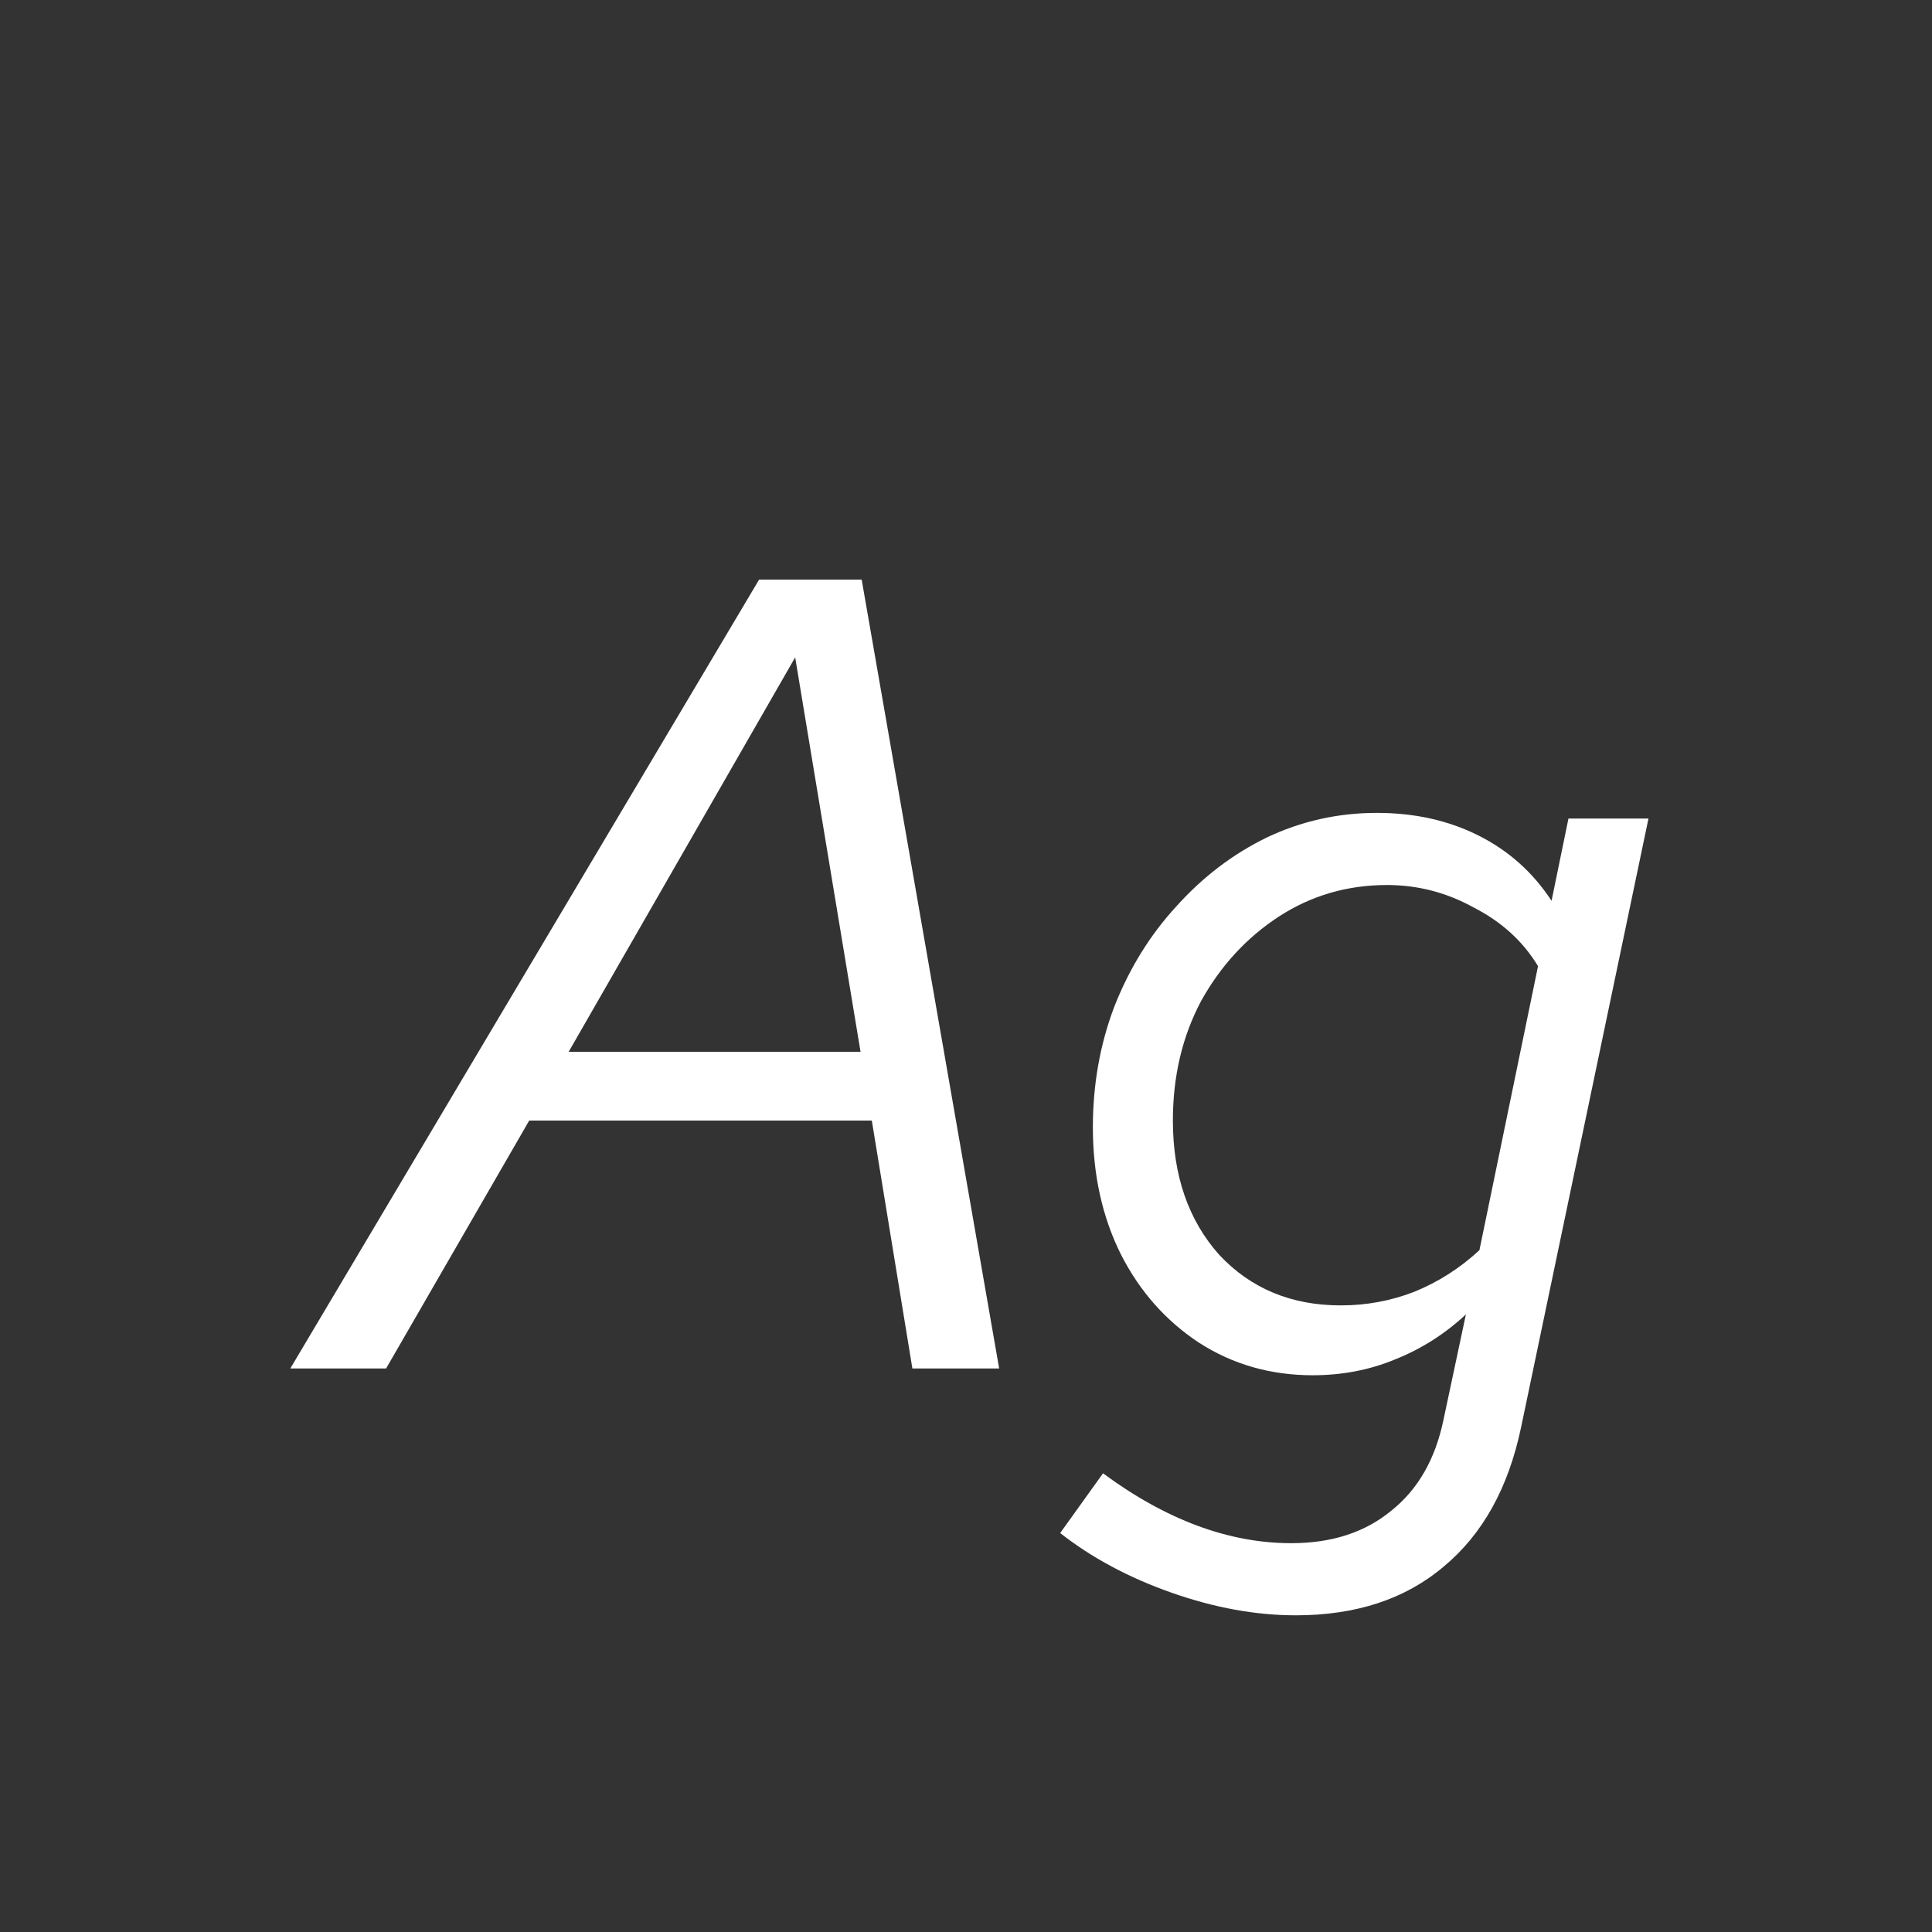 <svg width="24" height="24" viewBox="0 0 24 24" fill="none" xmlns="http://www.w3.org/2000/svg">
<rect x="0" y="0" width="24" height="24" fill="#333333" stroke="none"/>
<path d="M3.606 17L9.43 7.2H10.704L12.412 17H11.334L10.83 13.92H6.574L4.796 17H3.606ZM7.064 13.066H10.69L9.878 8.166L7.064 13.066ZM16.096 20.066C15.602 20.066 15.088 19.973 14.556 19.786C14.024 19.599 13.562 19.352 13.17 19.044L13.702 18.302C14.486 18.881 15.266 19.17 16.04 19.17C16.544 19.17 16.96 19.035 17.286 18.764C17.613 18.503 17.828 18.13 17.93 17.644L18.21 16.328C17.949 16.571 17.655 16.758 17.328 16.888C17.011 17.019 16.67 17.084 16.306 17.084C15.784 17.084 15.312 16.949 14.892 16.678C14.482 16.407 14.16 16.044 13.926 15.586C13.693 15.12 13.576 14.592 13.576 14.004C13.576 13.472 13.665 12.973 13.842 12.506C14.029 12.03 14.286 11.615 14.612 11.26C14.939 10.896 15.312 10.611 15.732 10.406C16.162 10.201 16.619 10.098 17.104 10.098C17.571 10.098 17.991 10.191 18.364 10.378C18.738 10.565 19.041 10.835 19.274 11.19L19.484 10.168H20.478L18.896 17.728C18.738 18.484 18.416 19.063 17.93 19.464C17.454 19.866 16.843 20.066 16.096 20.066ZM16.656 16.216C16.974 16.216 17.277 16.16 17.566 16.048C17.865 15.927 18.136 15.754 18.378 15.53L19.106 12.002C18.92 11.694 18.654 11.451 18.308 11.274C17.972 11.088 17.613 10.994 17.23 10.994C16.736 10.994 16.288 11.125 15.886 11.386C15.485 11.648 15.163 11.998 14.92 12.436C14.687 12.875 14.57 13.37 14.57 13.92C14.57 14.601 14.762 15.157 15.144 15.586C15.536 16.006 16.04 16.216 16.656 16.216Z" fill="white"/>
</svg>
